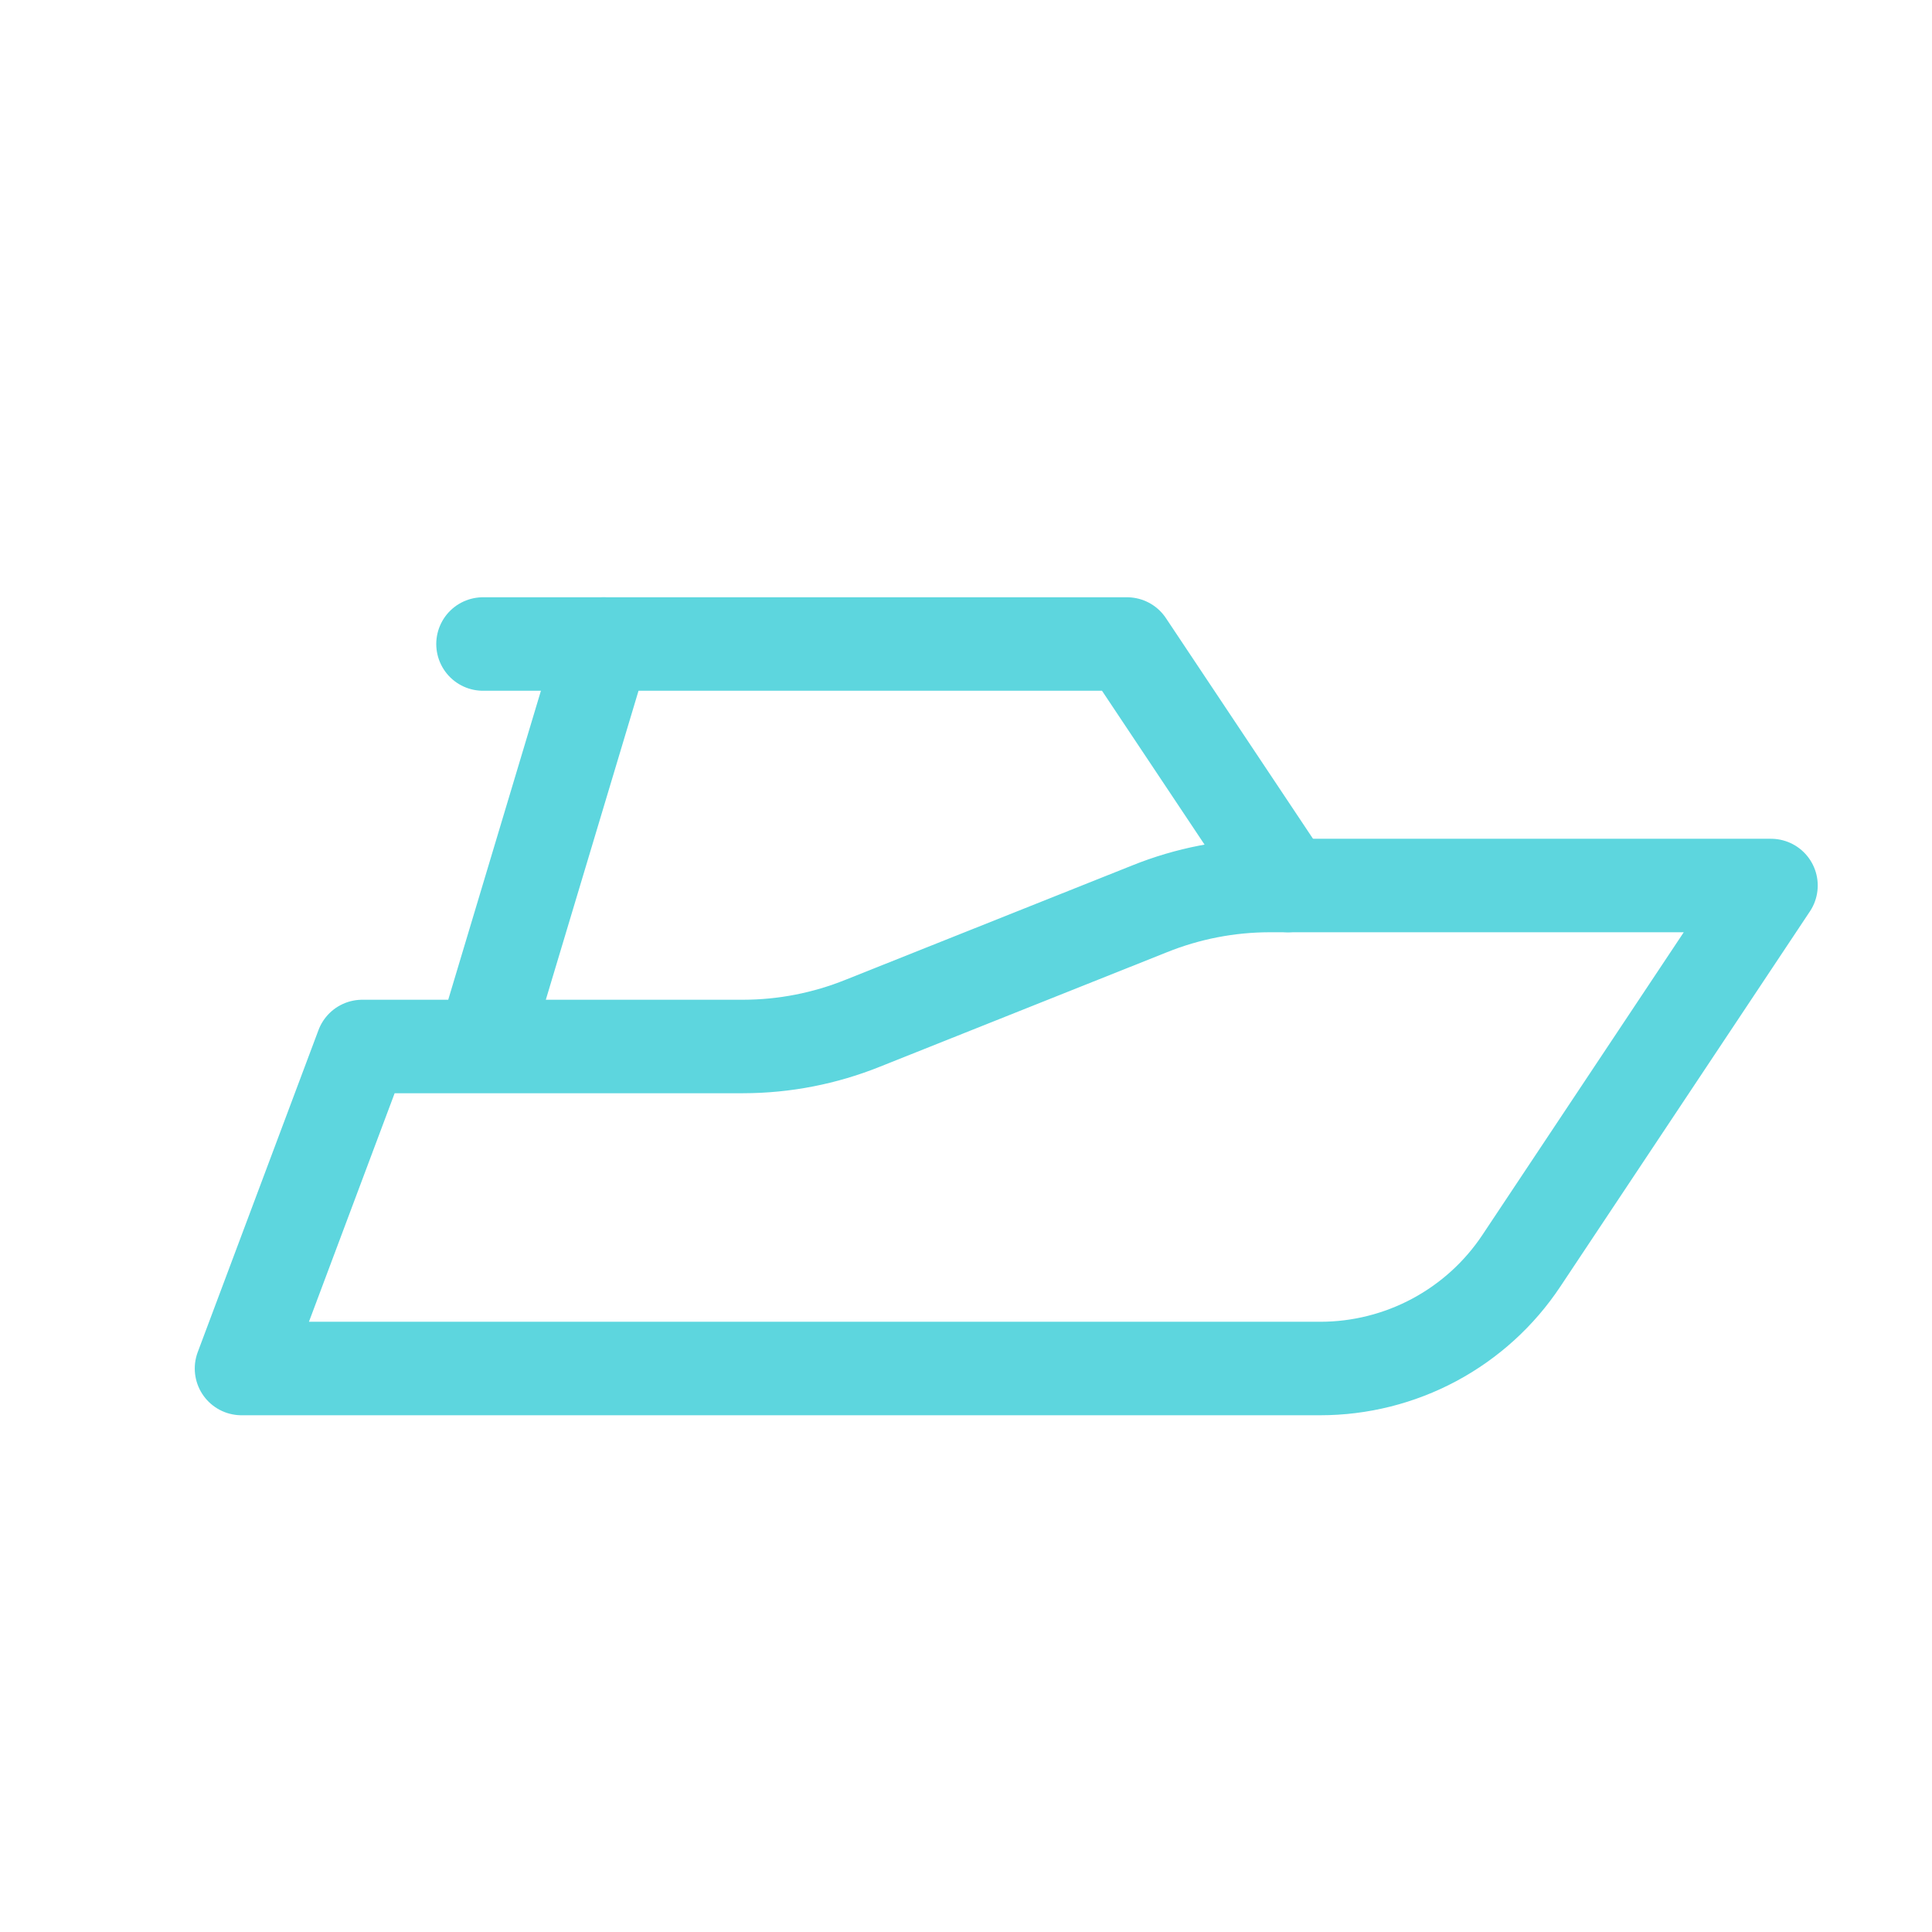 <svg width="62" height="62" viewBox="0 0 62 62" fill="none" xmlns="http://www.w3.org/2000/svg">
<path d="M15.5 33.583L19.375 20.667M7.75 43.917H42.367C43.645 43.917 44.904 43.601 46.031 42.997C47.158 42.393 48.118 41.52 48.825 40.455L56.833 28.417H40.739C39.42 28.419 38.114 28.673 36.89 29.166L27.693 32.834C26.47 33.327 25.163 33.582 23.844 33.583H14.208H11.625L7.75 43.917Z" stroke="#5DD6DE" stroke-width="3" stroke-linecap="round" stroke-linejoin="round"/>
<path d="M15.5 20.667H36.167L41.333 28.417" stroke="#5DD6DE" stroke-width="3" stroke-linecap="round" stroke-linejoin="round"/>
</svg>
